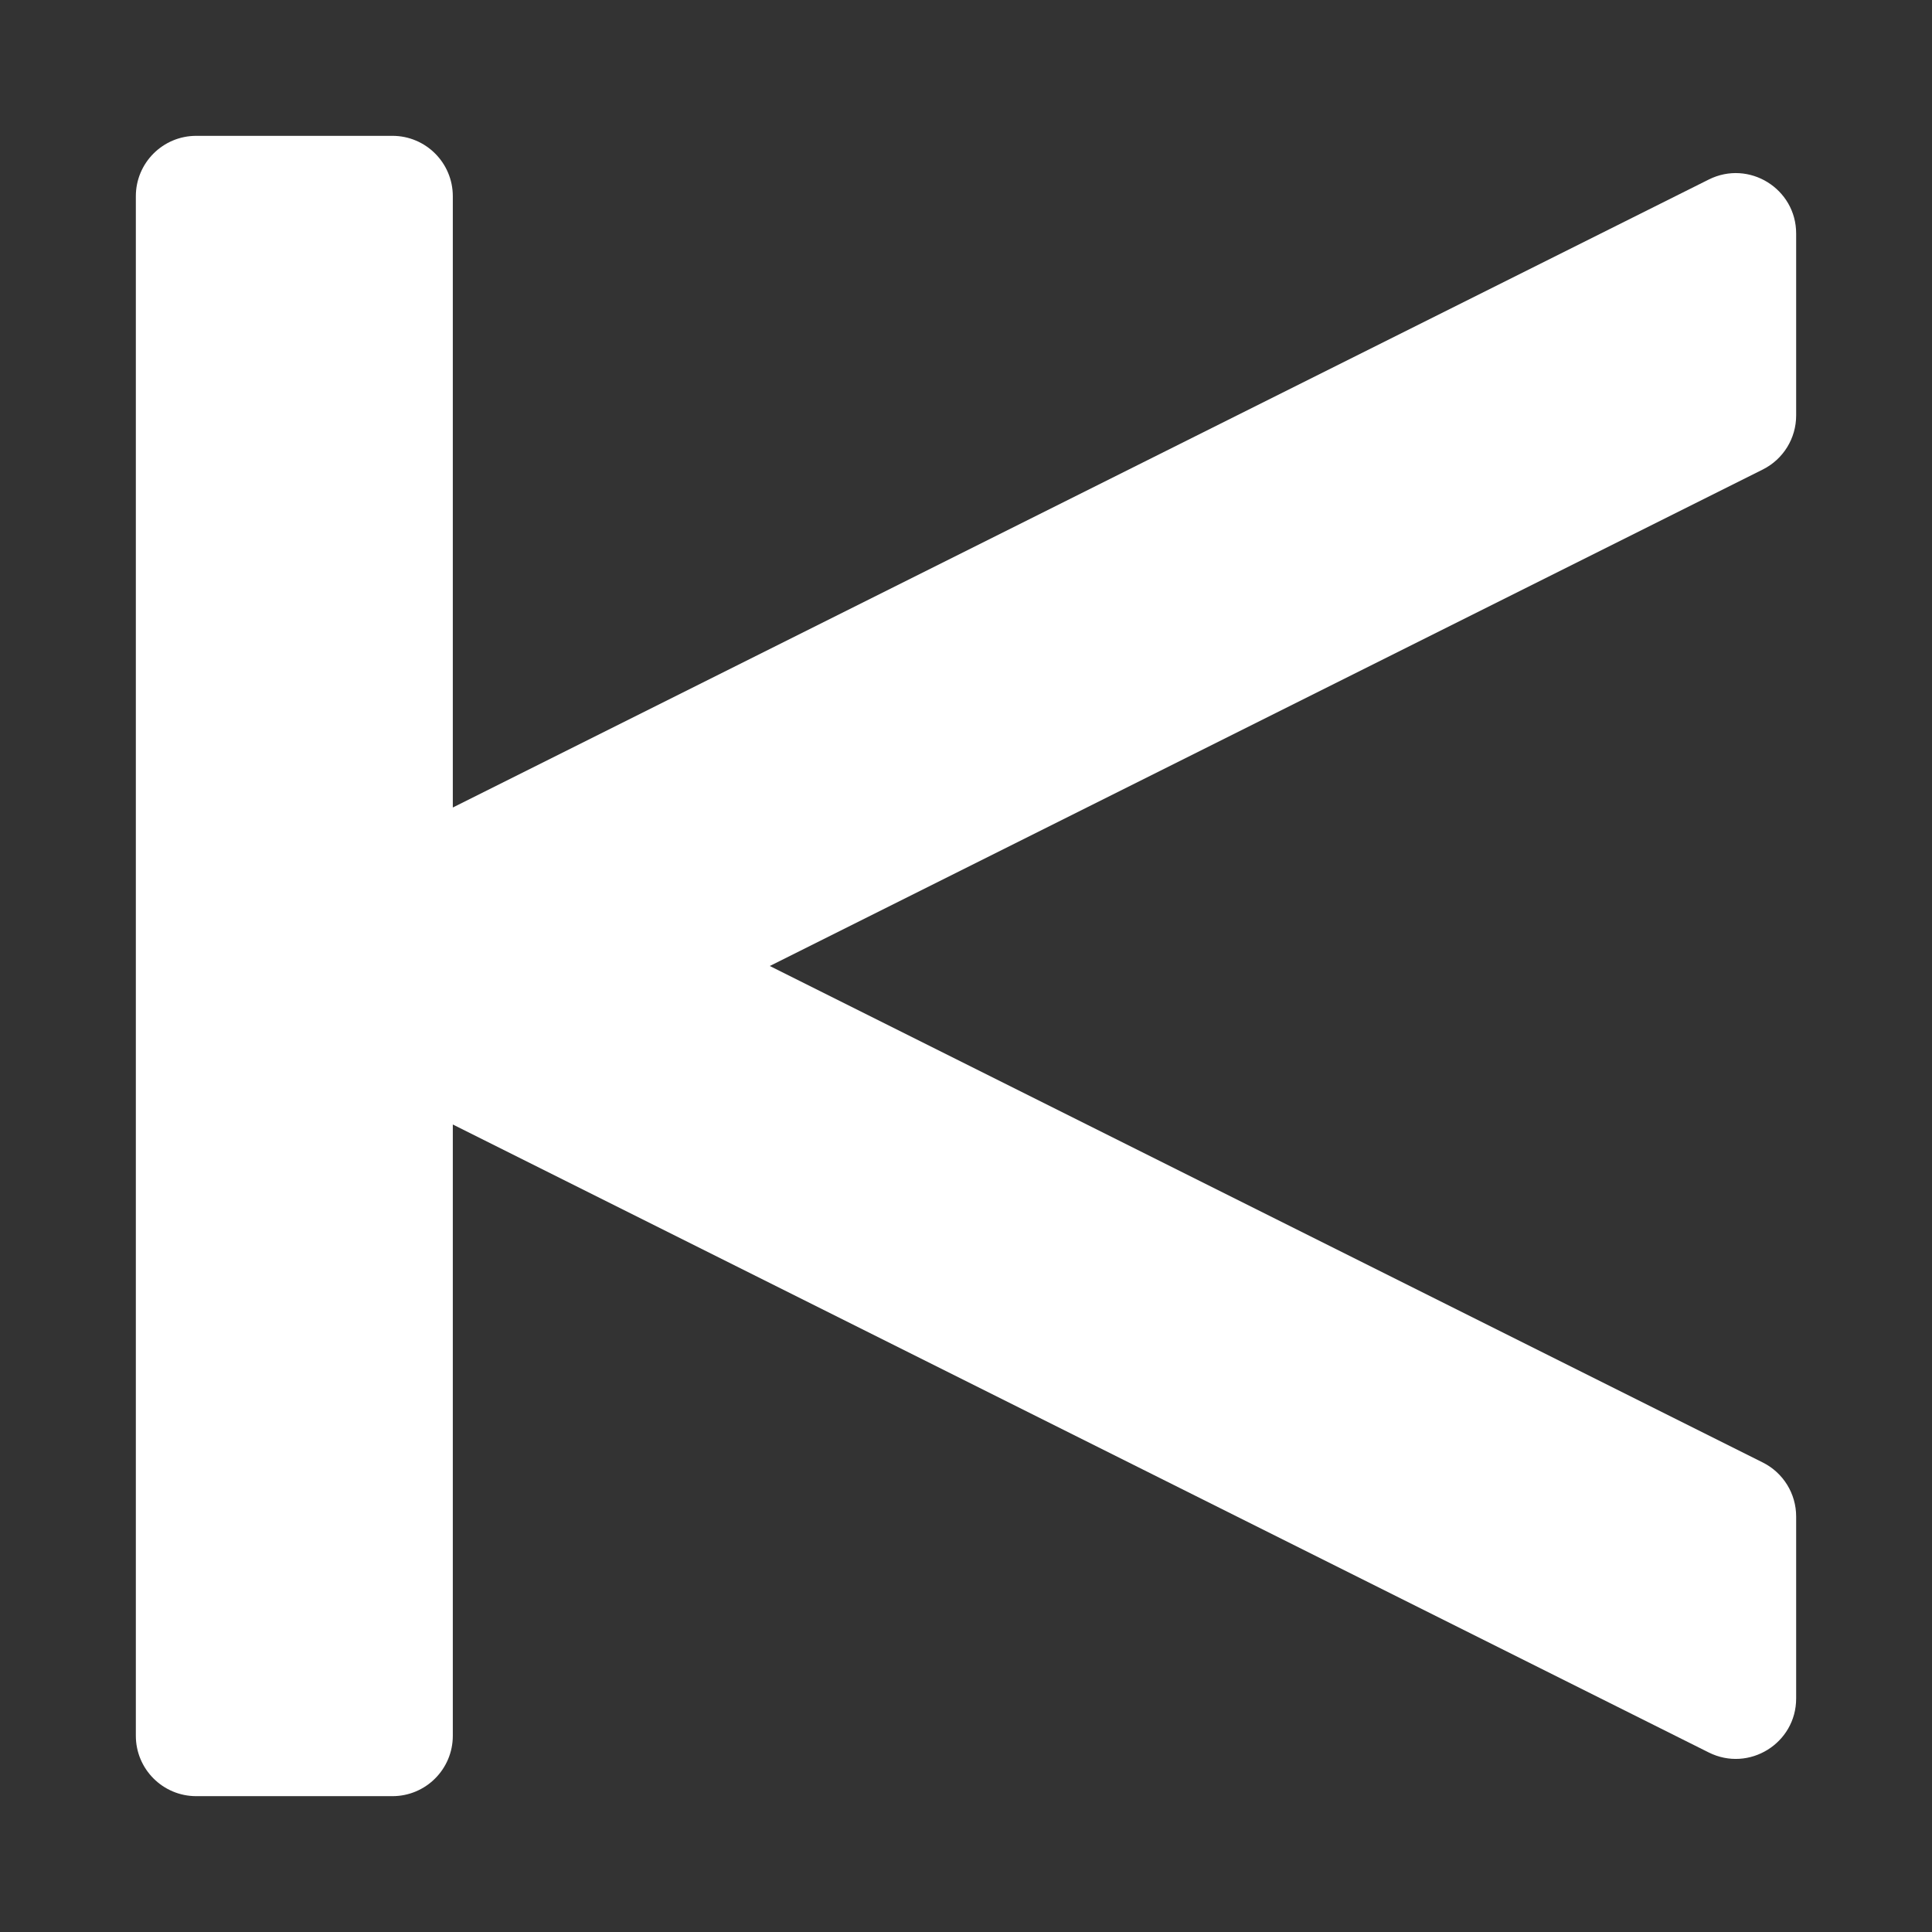 <svg width="128" height="128" viewBox="0 0 128 128" fill="none" xmlns="http://www.w3.org/2000/svg">
<rect x="0" y="0" width="128" height="128" fill="#333333" stroke="none"/>
<path d="M9 13C9 10.791 10.791 9 13 9H26C28.209 9 30 10.791 30 13V53.5L113.211 11.894C115.871 10.565 119 12.499 119 15.472V27.528C119 29.043 118.144 30.428 116.789 31.106L30 74.5V53.5L116.789 96.894C118.144 97.572 119 98.957 119 100.472V112.528C119 115.501 115.871 117.435 113.211 116.106L30 74.5V115C30 117.209 28.209 119 26 119H13C10.791 119 9 117.209 9 115V13Z" fill="white"/>
</svg>
